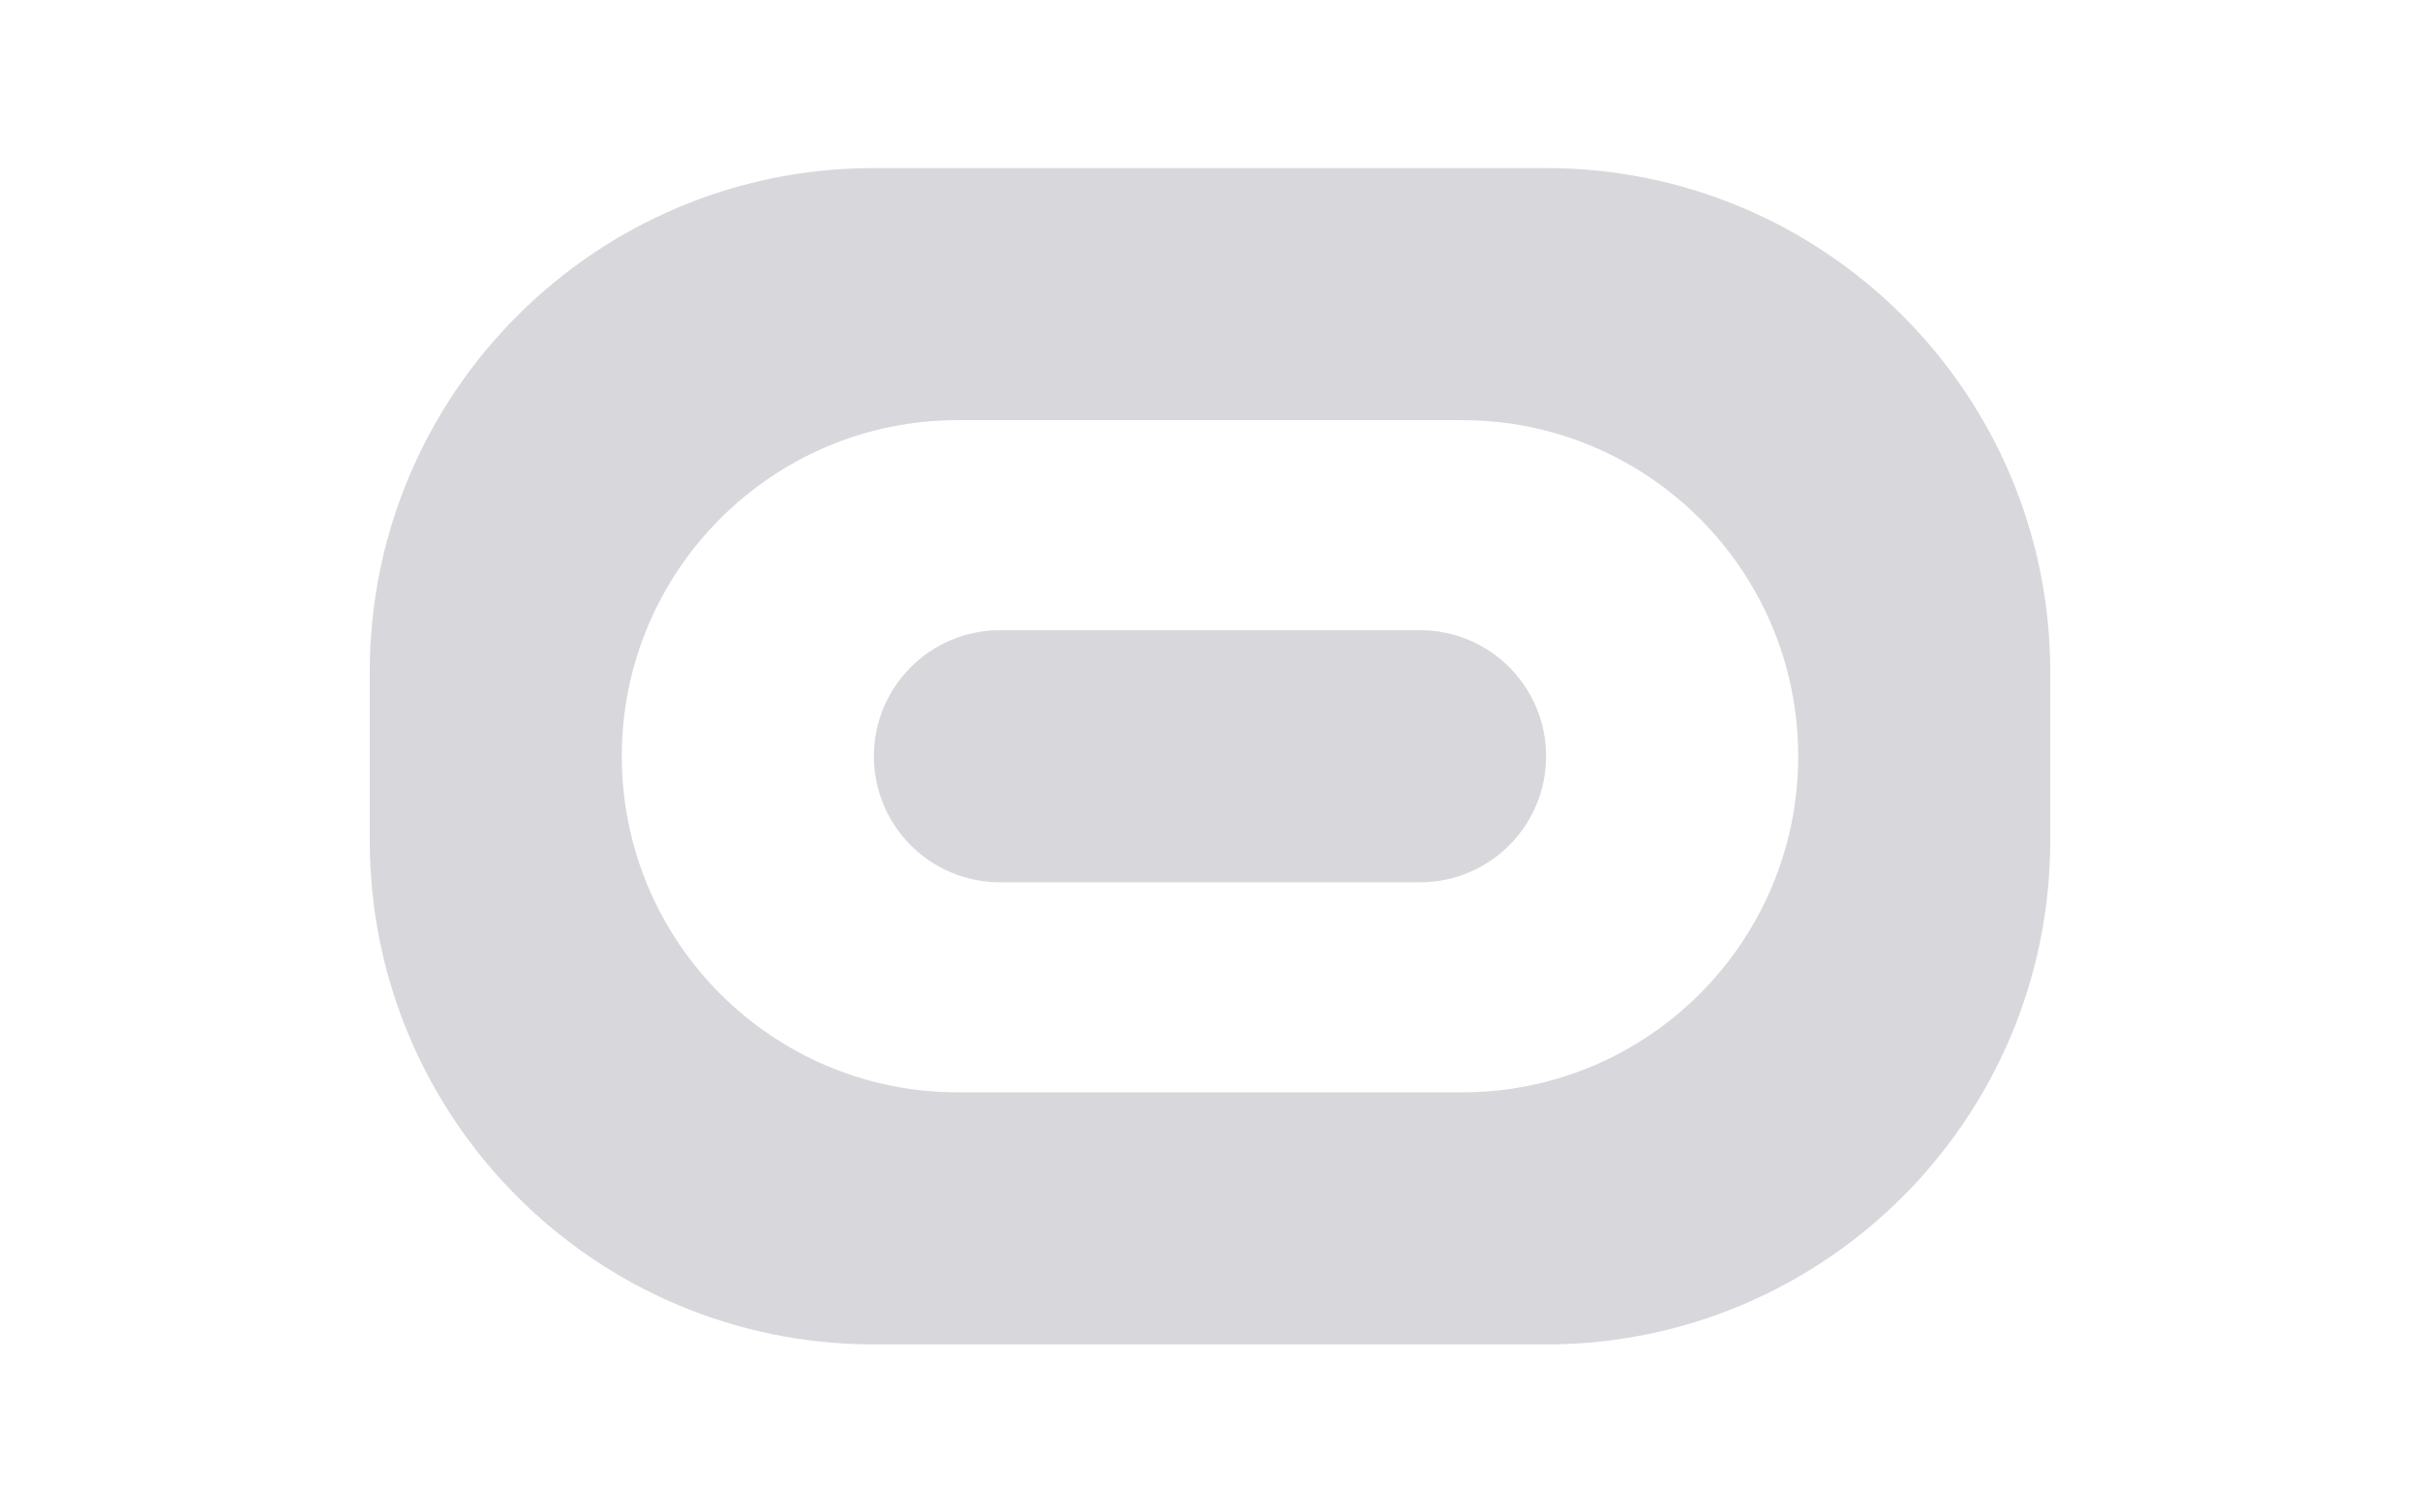 <?xml version="1.0" encoding="utf-8"?>
<!-- Generator: Adobe Illustrator 26.0.0, SVG Export Plug-In . SVG Version: 6.00 Build 0)  -->
<svg version="1.1" id="Layer_1" xmlns="http://www.w3.org/2000/svg" xmlns:xlink="http://www.w3.org/1999/xlink" x="0px" y="0px"
	 viewBox="0 0 2880 1800" style="enable-background:new 0 0 2880 1800;" xml:space="preserve">
<style type="text/css">
	.st0{fill:#d8d8dc;}
</style>
<path class="st0" d="M1840,200h-800c-331.4,0-600,268.6-600,600v200c0,331.4,268.6,600,600,600h800c331.4,0,600-268.6,600-600V800
	C2440,468.6,2171.4,200,1840,200z M1740,1300h-600c-220.9,0-400-179.1-400-400s179.1-400,400-400h600c220.9,0,400,179.1,400,400
	S1960.9,1300,1740,1300z"/>
<path class="st0" d="M1190,750h500c82.8,0,150,67.2,150,150l0,0c0,82.8-67.2,150-150,150h-500c-82.8,0-150-67.2-150-150l0,0
	C1040,817.2,1107.2,750,1190,750z"/>
</svg>
